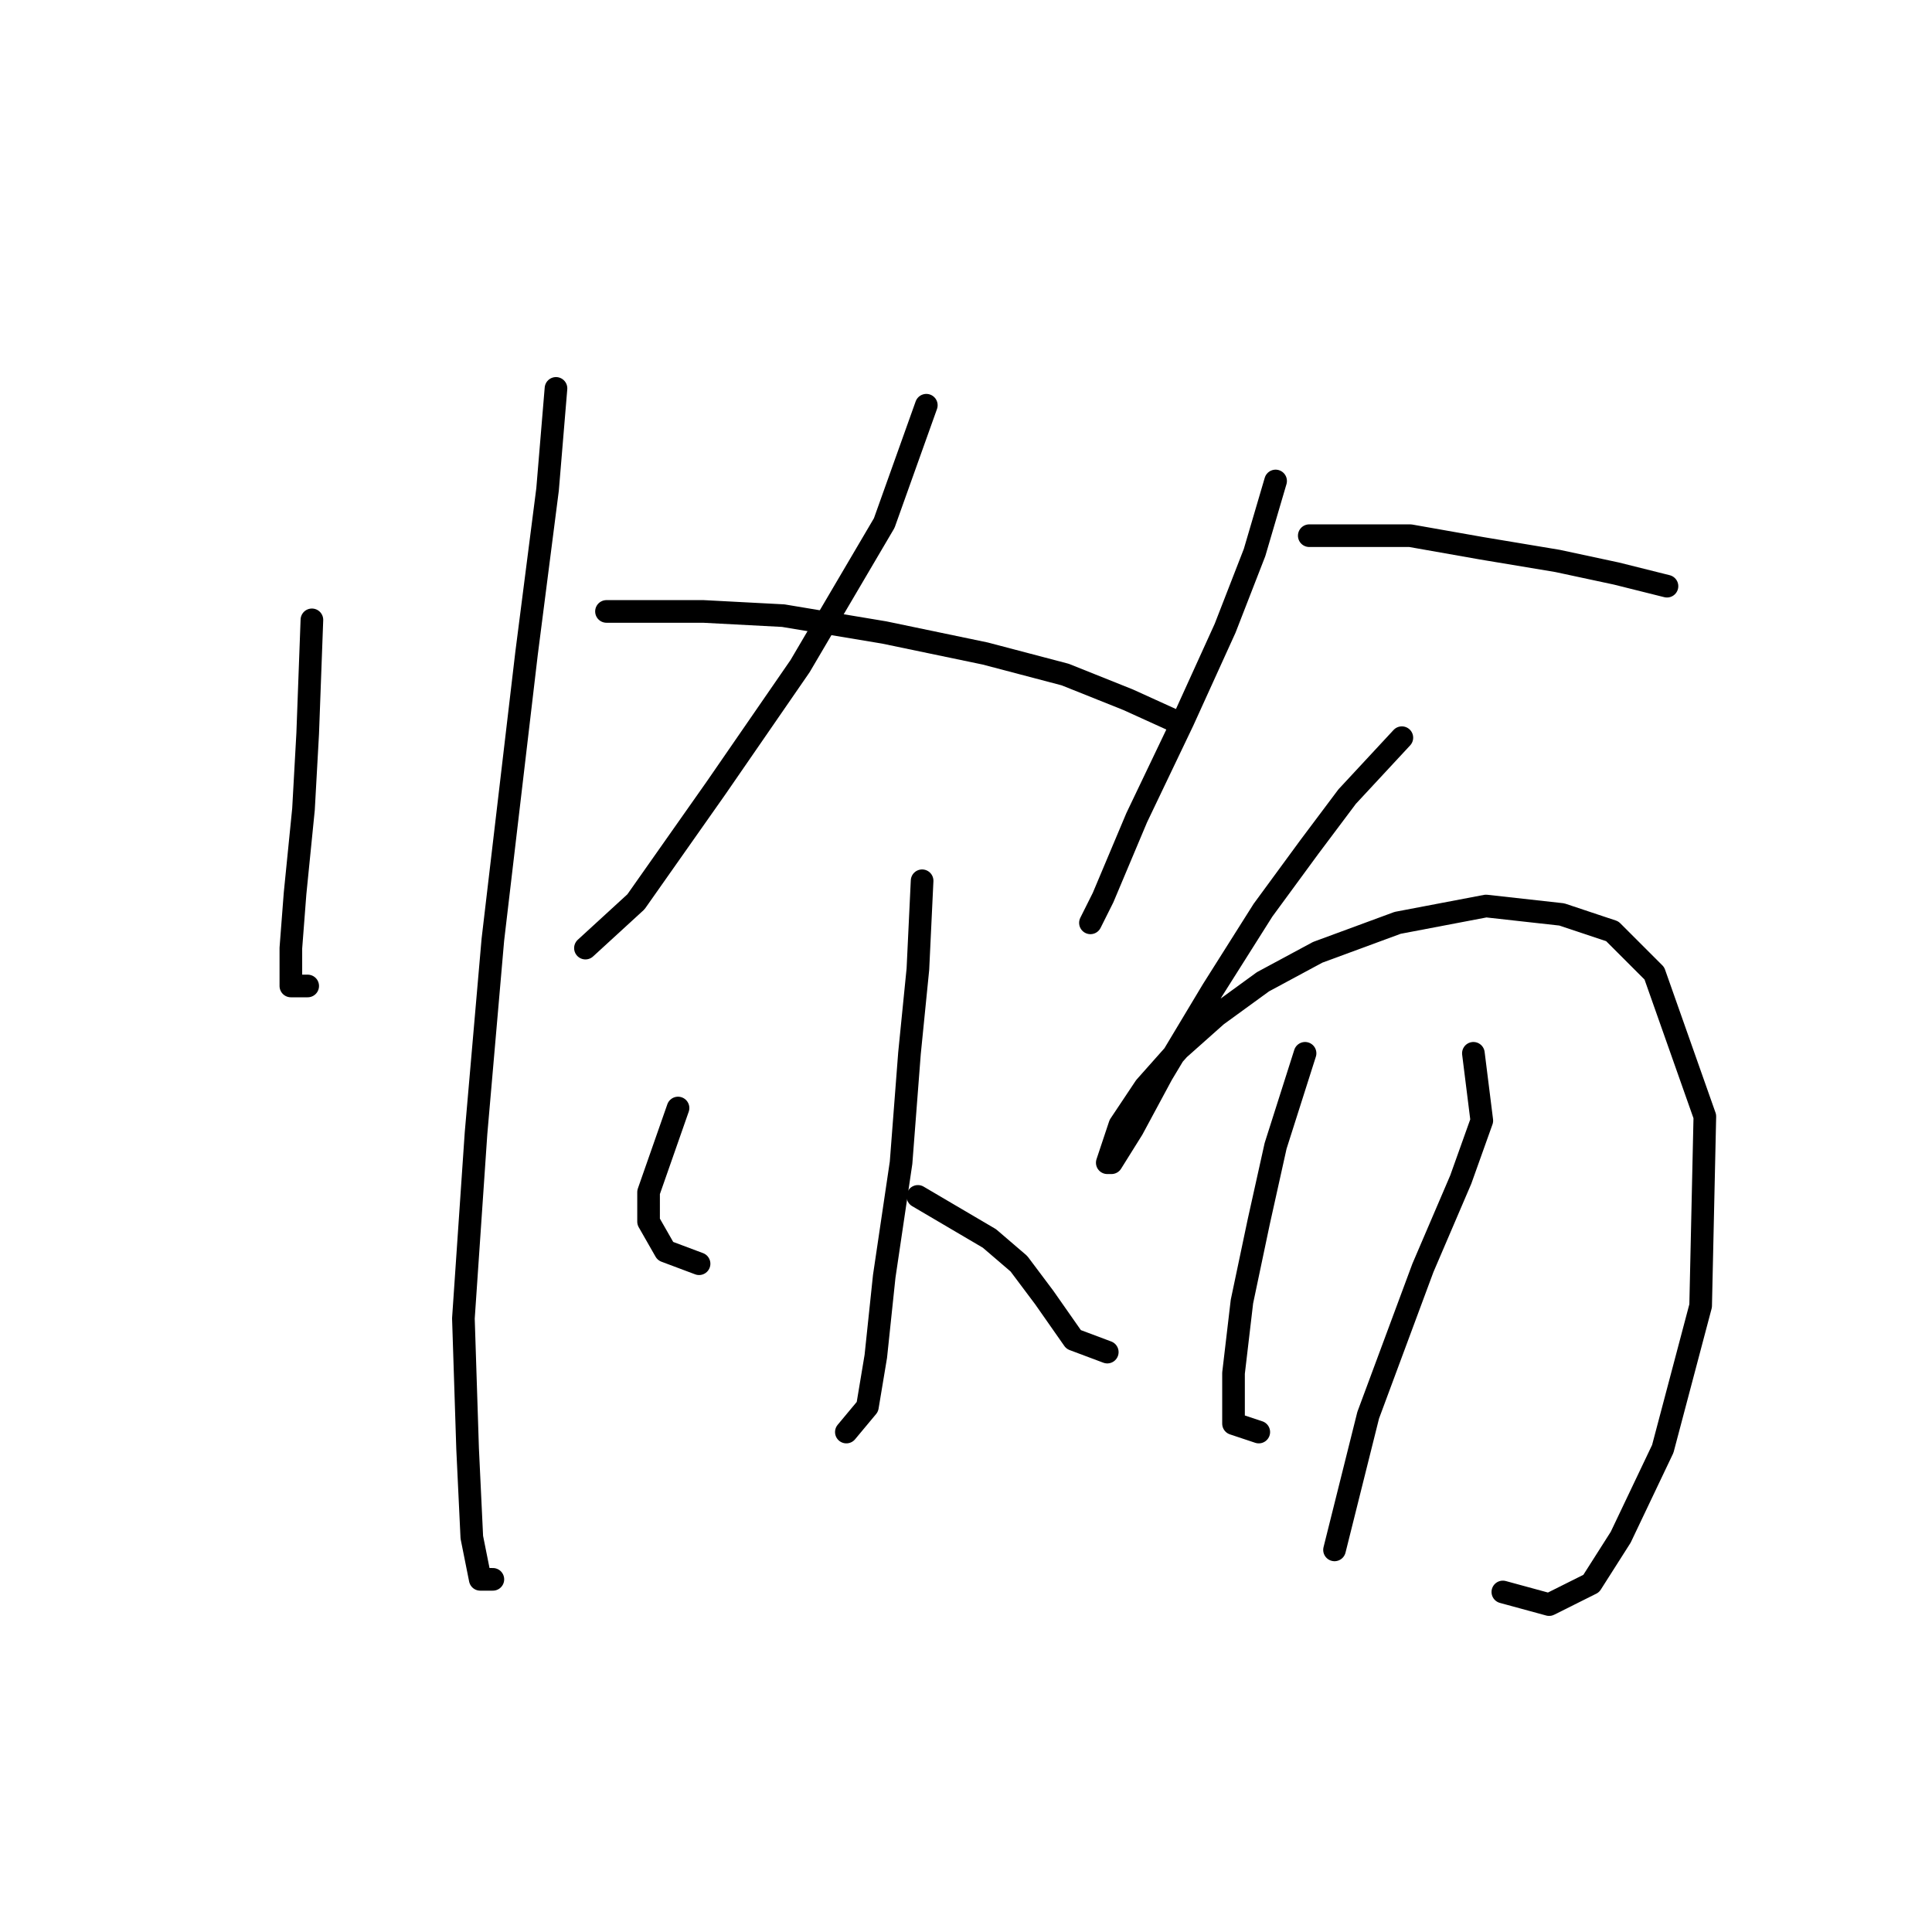 <?xml version="1.0" standalone="no"?>
    <svg width="256" height="256" xmlns="http://www.w3.org/2000/svg" version="1.1">
    <polyline stroke="black" stroke-width="3" stroke-linecap="round" fill="transparent" stroke-linejoin="round" points="41.329 82.134 40.771 97.189 40.214 107.227 39.098 118.379 38.541 125.628 38.541 130.647 40.771 130.647 40.771 130.647 " />
        <polyline stroke="black" stroke-width="3" stroke-linecap="round" fill="transparent" stroke-linejoin="round" points="73.671 51.465 72.556 64.847 69.768 86.595 65.307 124.513 63.076 150.163 61.403 174.699 61.961 191.985 62.518 203.695 63.634 209.271 65.307 209.271 65.307 209.271 " />
        <polyline stroke="black" stroke-width="3" stroke-linecap="round" fill="transparent" stroke-linejoin="round" points="122.742 53.695 117.165 69.308 106.013 88.268 94.86 104.439 84.266 119.494 77.574 125.628 77.574 125.628 " />
        <polyline stroke="black" stroke-width="3" stroke-linecap="round" fill="transparent" stroke-linejoin="round" points="80.362 81.018 93.188 81.018 103.782 81.576 117.165 83.807 130.548 86.595 141.143 89.383 149.507 92.729 155.641 95.517 155.641 95.517 " />
        <polyline stroke="black" stroke-width="3" stroke-linecap="round" fill="transparent" stroke-linejoin="round" points="122.184 116.706 121.626 128.416 120.511 139.569 119.396 154.067 117.165 169.123 116.05 179.717 114.935 186.409 112.147 189.754 112.147 189.754 " />
        <polyline stroke="black" stroke-width="3" stroke-linecap="round" fill="transparent" stroke-linejoin="round" points="89.842 146.818 85.939 157.97 85.939 161.873 88.169 165.777 92.63 167.45 92.63 167.45 " />
        <polyline stroke="black" stroke-width="3" stroke-linecap="round" fill="transparent" stroke-linejoin="round" points="121.626 158.528 131.106 164.104 135.009 167.45 138.355 171.911 142.258 177.487 146.719 179.16 146.719 179.16 " />
        <polyline stroke="black" stroke-width="3" stroke-linecap="round" fill="transparent" stroke-linejoin="round" points="169.024 63.732 166.236 73.212 162.333 83.249 156.756 95.517 150.623 108.342 146.162 118.937 144.489 122.282 144.489 122.282 " />
        <polyline stroke="black" stroke-width="3" stroke-linecap="round" fill="transparent" stroke-linejoin="round" points="173.485 70.981 186.868 70.981 196.347 72.654 206.385 74.327 214.191 76 220.883 77.673 220.883 77.673 " />
        <polyline stroke="black" stroke-width="3" stroke-linecap="round" fill="transparent" stroke-linejoin="round" points="185.753 97.747 178.504 105.554 173.485 112.245 167.351 120.61 160.66 131.204 153.968 142.357 150.065 149.606 147.277 154.067 146.719 154.067 148.392 149.048 151.738 144.03 156.199 139.011 161.217 134.55 167.351 130.089 174.6 126.186 185.195 122.282 196.905 120.052 206.942 121.167 213.634 123.398 219.21 128.974 225.901 147.933 225.344 173.026 220.325 191.985 214.749 203.695 210.846 209.829 205.269 212.617 199.135 210.944 199.135 210.944 " />
        <polyline stroke="black" stroke-width="3" stroke-linecap="round" fill="transparent" stroke-linejoin="round" points="172.927 139.569 169.024 151.836 166.794 161.873 164.563 172.468 163.448 181.948 163.448 188.639 166.794 189.754 166.794 189.754 " />
        <polyline stroke="black" stroke-width="3" stroke-linecap="round" fill="transparent" stroke-linejoin="round" points="195.232 139.569 196.347 148.491 193.559 156.297 188.541 168.007 181.292 187.524 176.831 205.368 176.831 205.368 " />
        </svg>